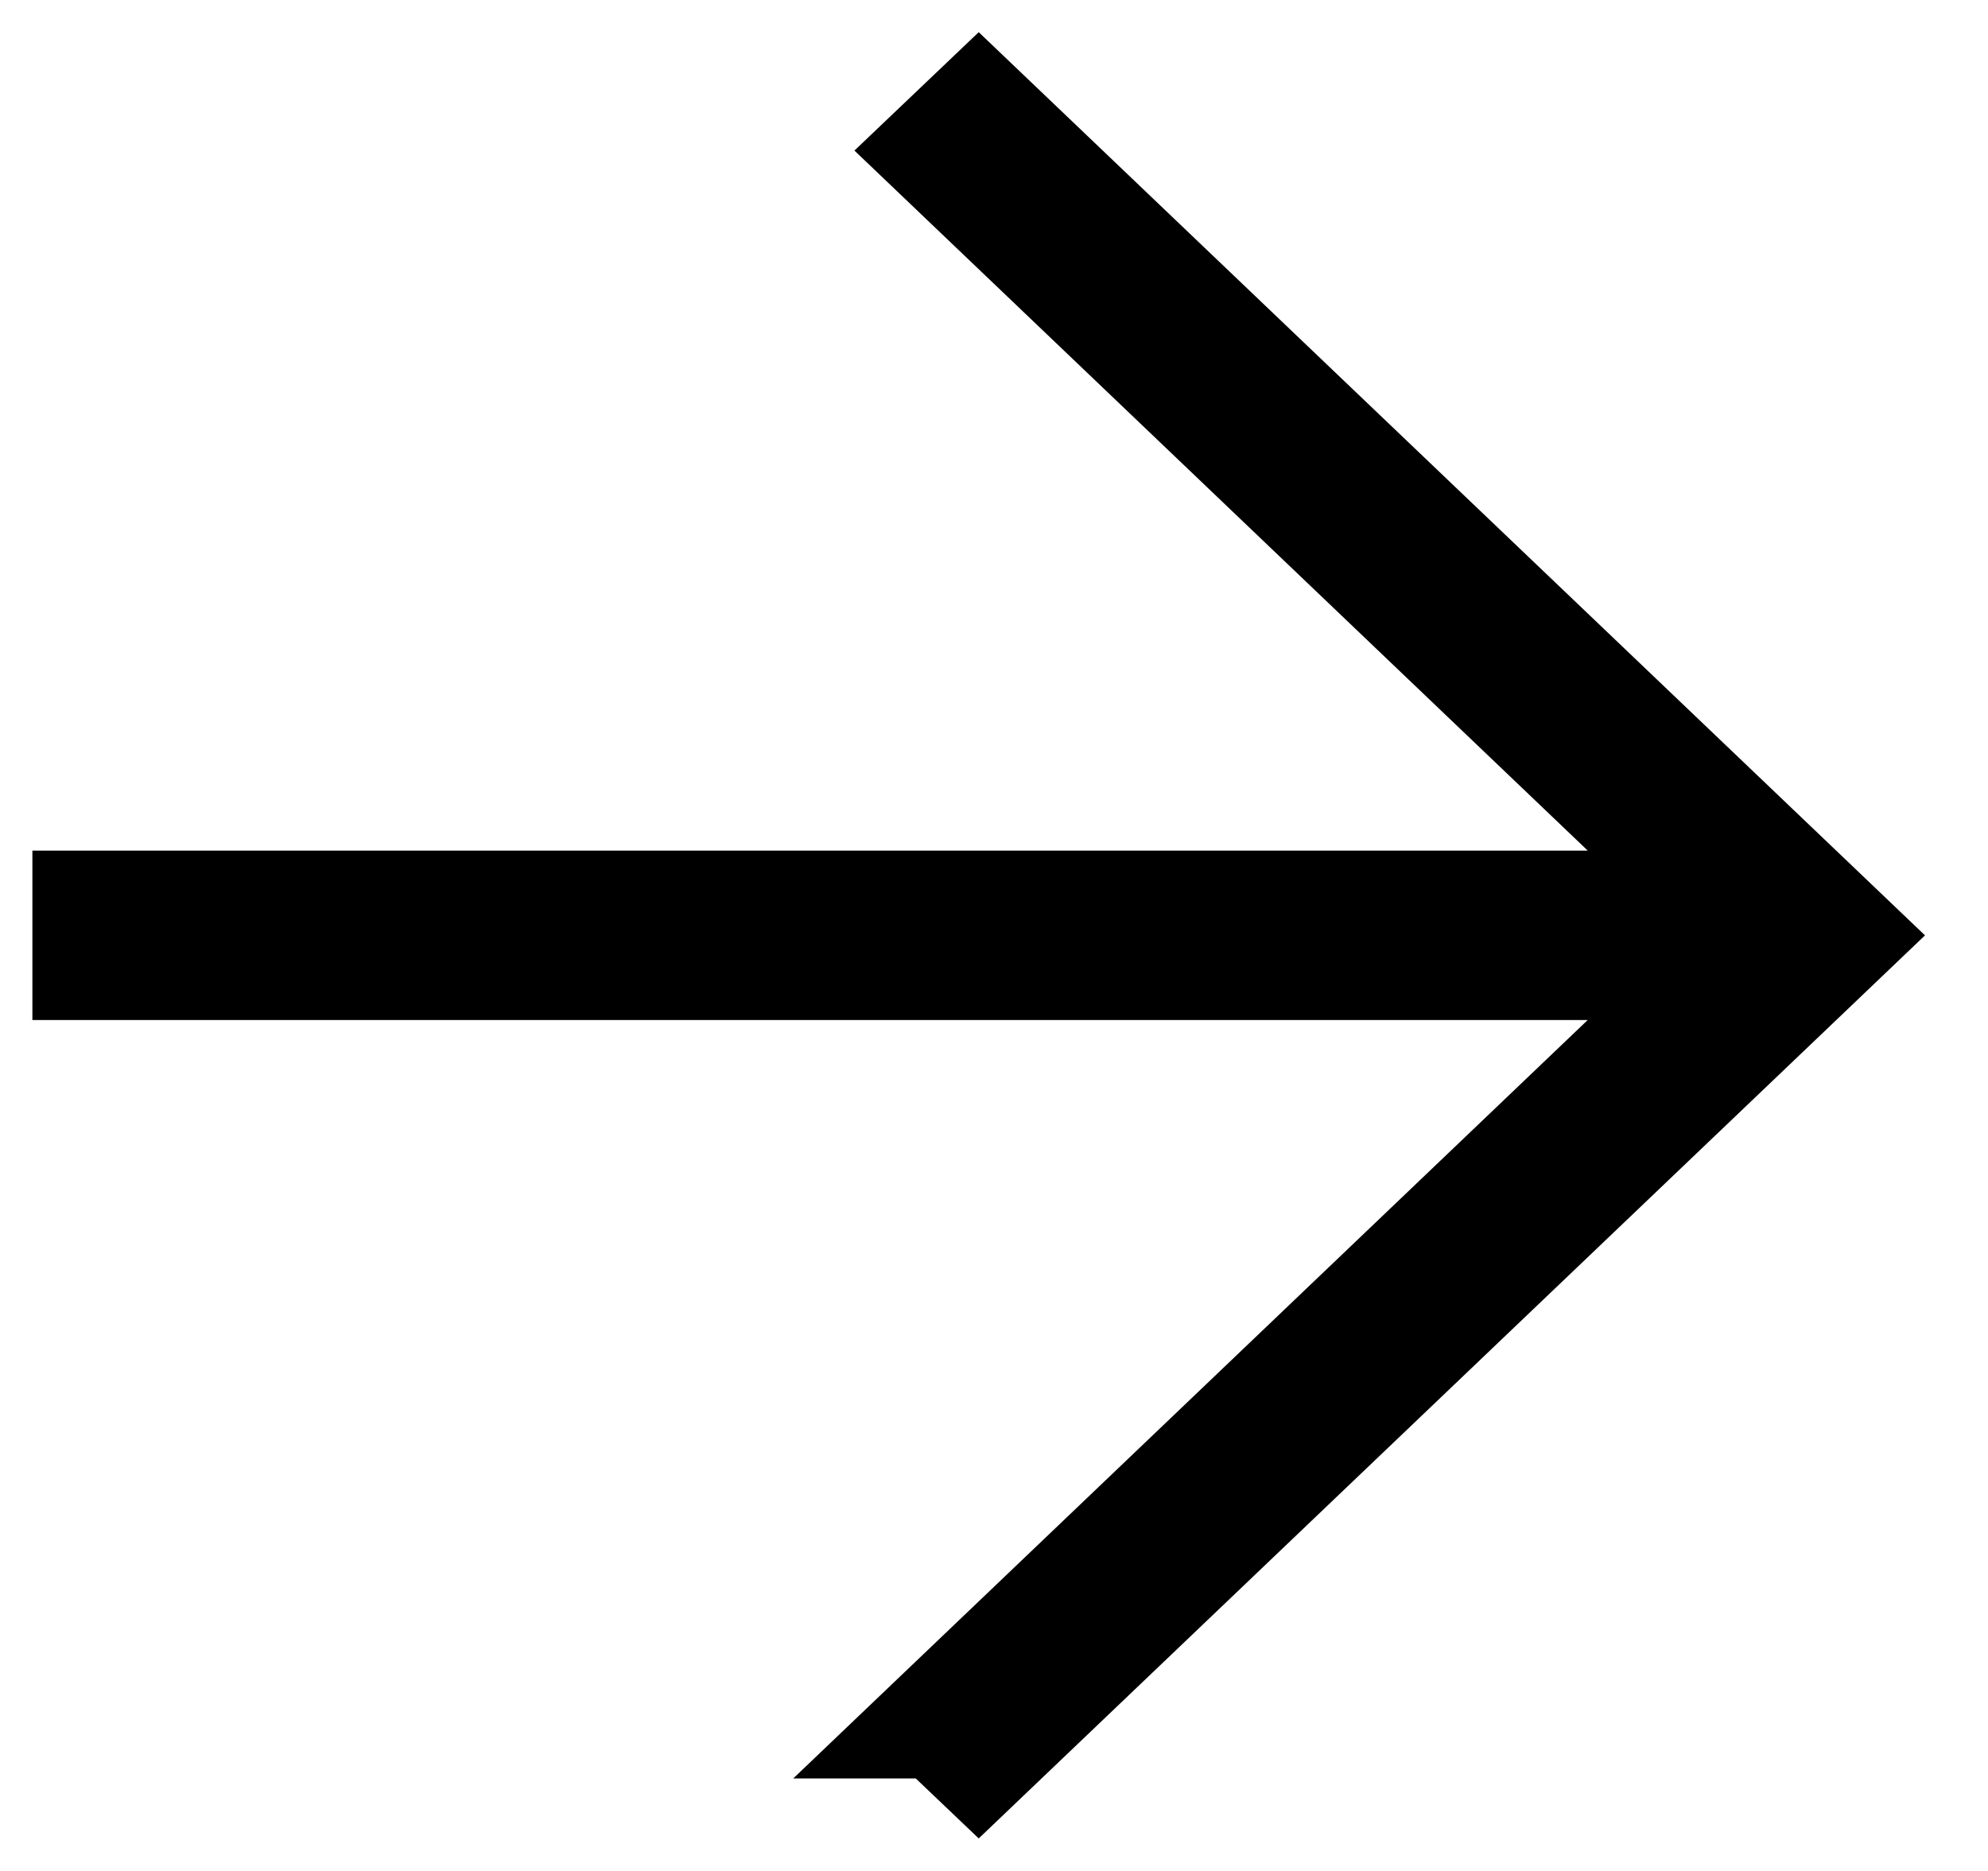<svg xmlns="http://www.w3.org/2000/svg" viewBox="0 0 17 16"><path stroke="currentColor" d="m8.031 14.709 5.892-5.625.903-.861H.777v-.449h14.049l-.903-.861-5.892-5.625.338-.322 7.368 7.033-7.368 7.032-.338-.322Z"/></svg>